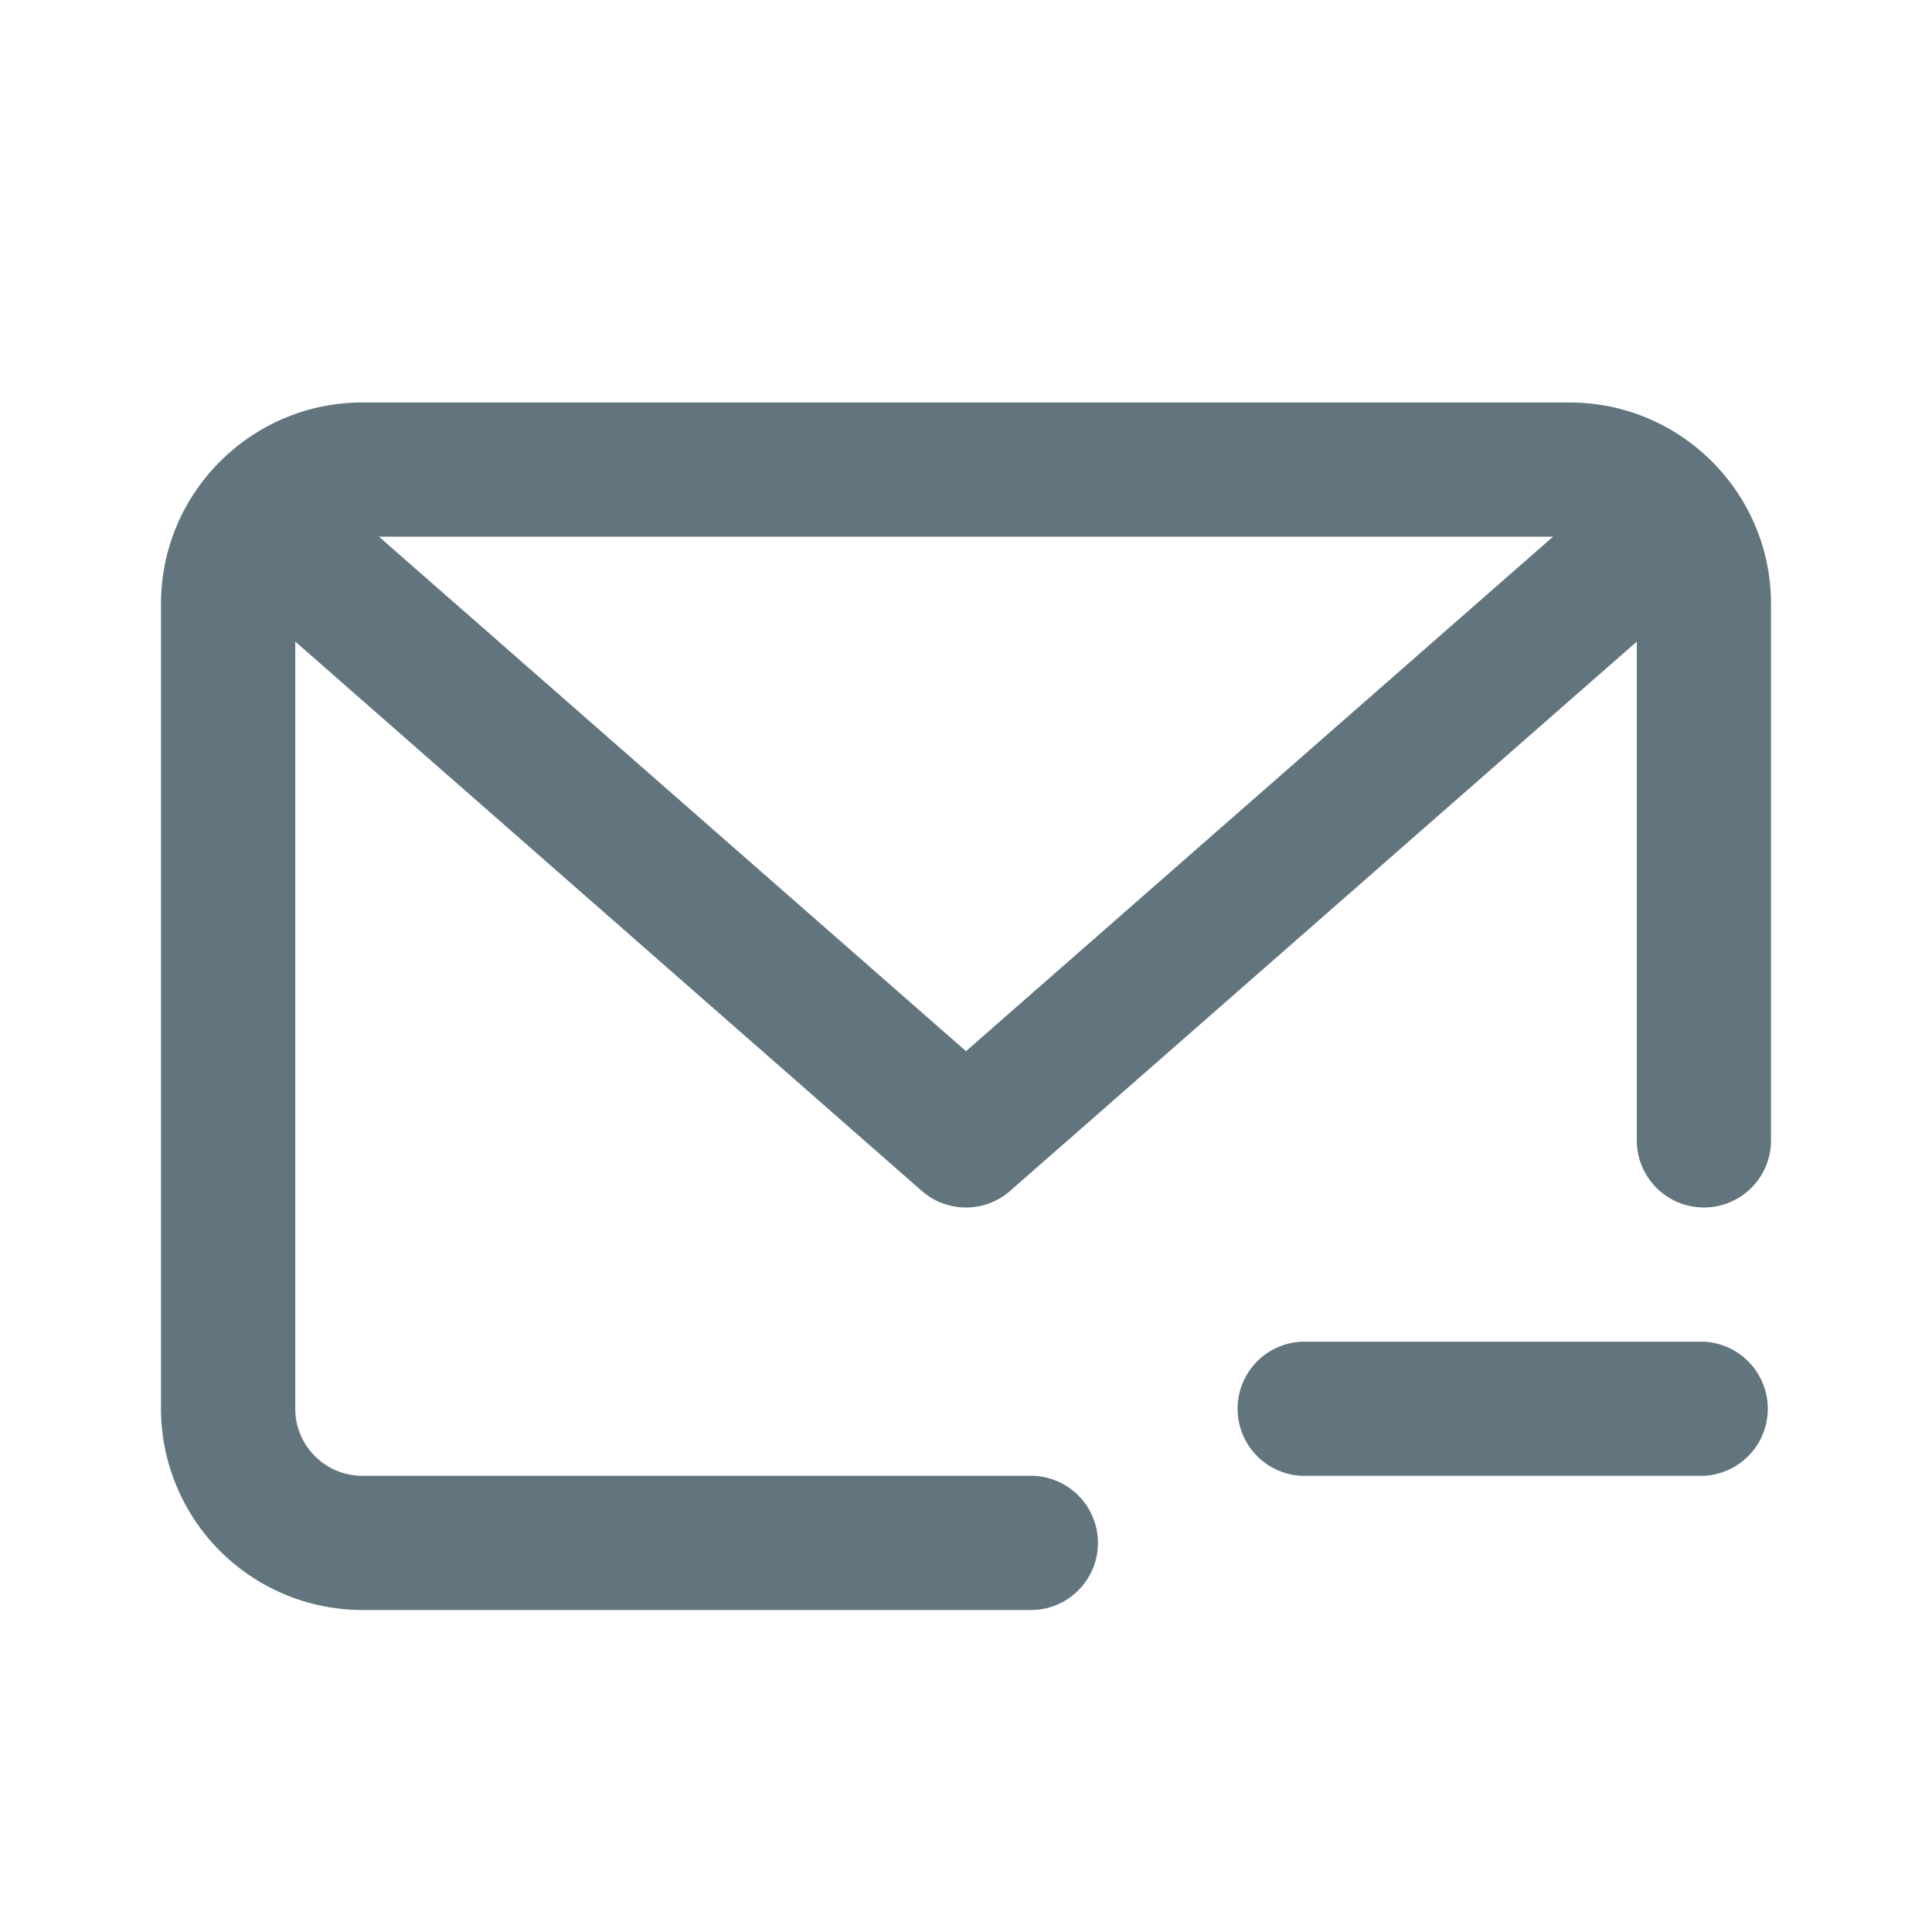 <svg xmlns="http://www.w3.org/2000/svg" fill="none" viewBox="0 0 24 24"><path fill="#62757E" fill-rule="evenodd" d="M21.167 15a.834.834 0 0 1-.834-.833V7.97l-7.784 6.823A.828.828 0 0 1 12 15a.828.828 0 0 1-.55-.207L3.668 7.97v9.53c0 .46.374.833.833.833h8.333a.834.834 0 0 1 0 1.667H4.5A2.503 2.503 0 0 1 2 17.5v-10C2 6.122 3.122 5 4.5 5h15C20.878 5 22 6.122 22 7.5v6.667c0 .46-.373.833-.833.833ZM4.708 6.667 12 13.058l7.292-6.391H4.708Zm11.459 10h5a.834.834 0 0 1 0 1.666h-5a.834.834 0 0 1 0-1.666Z" clip-rule="evenodd"/></svg>